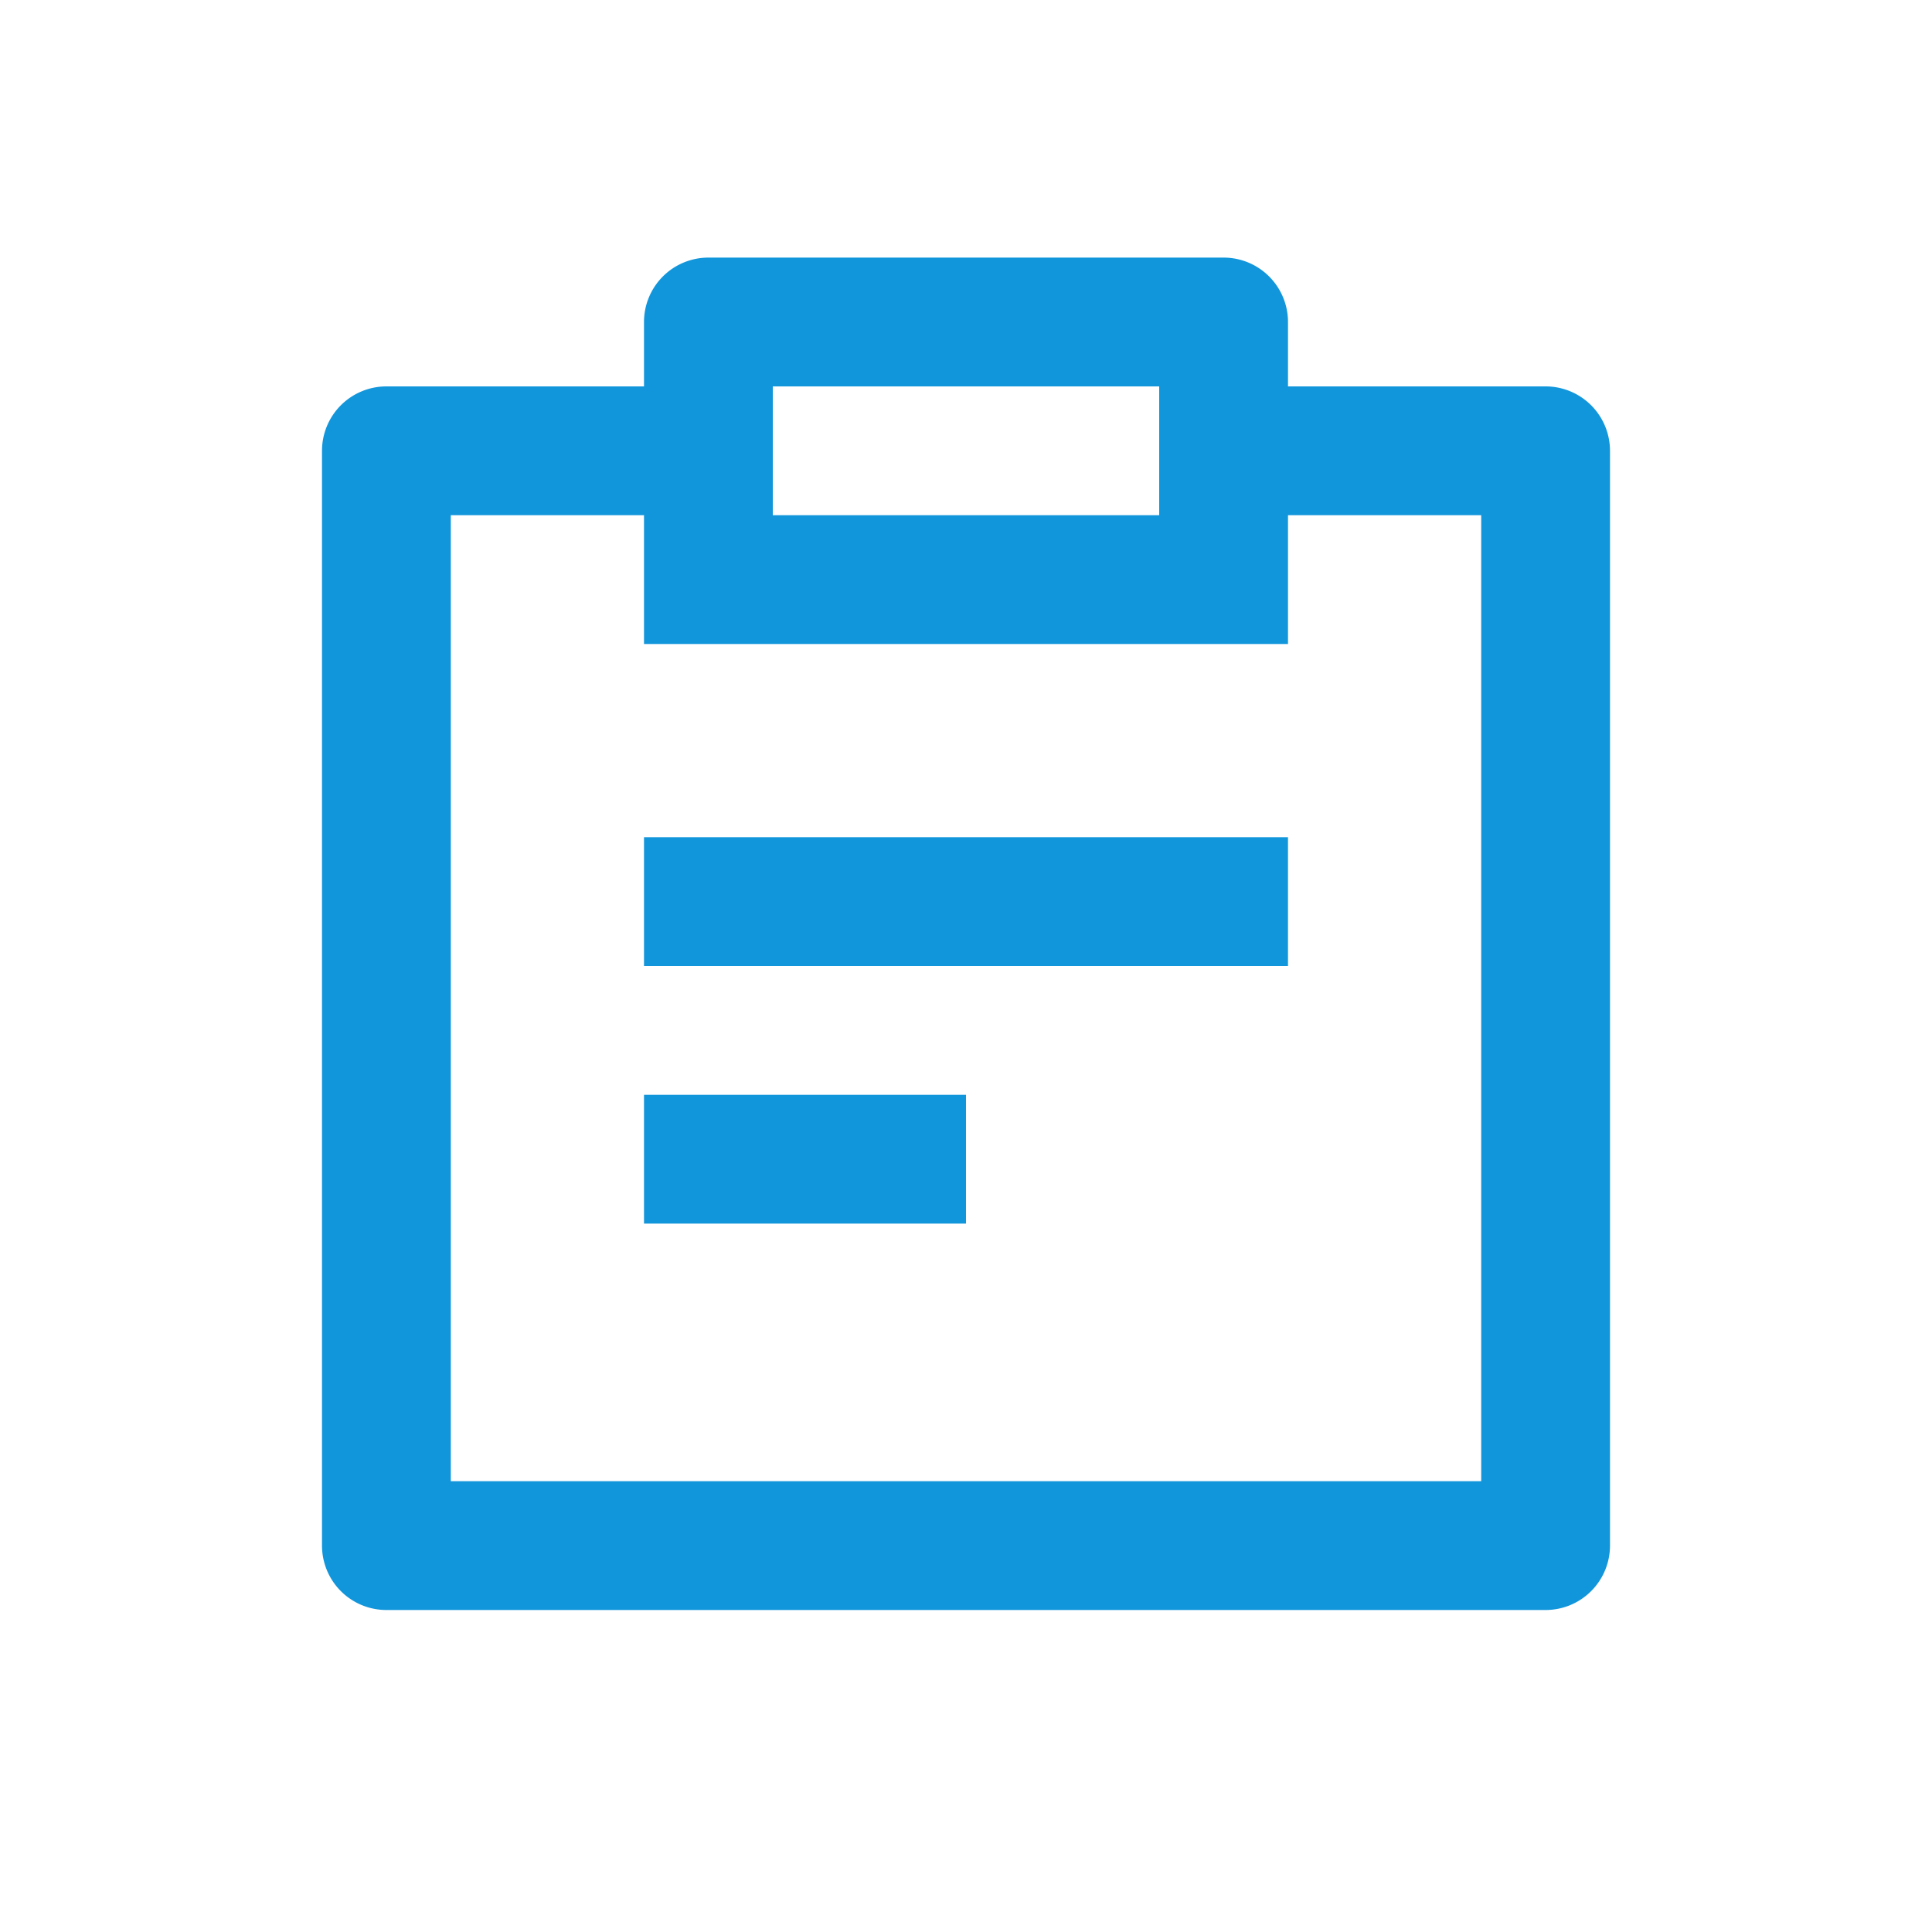 <?xml version="1.0" standalone="no"?><!DOCTYPE svg PUBLIC "-//W3C//DTD SVG 1.1//EN" "http://www.w3.org/Graphics/SVG/1.1/DTD/svg11.dtd"><svg t="1571411399170" class="icon" viewBox="0 0 1024 1024" version="1.1" xmlns="http://www.w3.org/2000/svg" p-id="2545" xmlns:xlink="http://www.w3.org/1999/xlink" width="200" height="200"><defs><style type="text/css"></style></defs><path d="M341.333 273.067H238.933v512h546.133V273.067h-102.4v68.267H341.333V273.067z m341.333-68.267h136.533a34.133 34.133 0 0 1 34.133 34.133v580.267a34.133 34.133 0 0 1-34.133 34.133H204.8a34.133 34.133 0 0 1-34.133-34.133V238.933a34.133 34.133 0 0 1 34.133-34.133h136.533V170.667a34.133 34.133 0 0 1 34.133-34.133h273.067a34.133 34.133 0 0 1 34.133 34.133v34.133z m-273.067 0v68.267h204.8V204.8h-204.8z m-68.267 238.933h341.333v68.267H341.333v-68.267z m0 136.533h170.667v68.267h-170.667v-68.267z" p-id="2546" fill="#1296db"></path></svg>